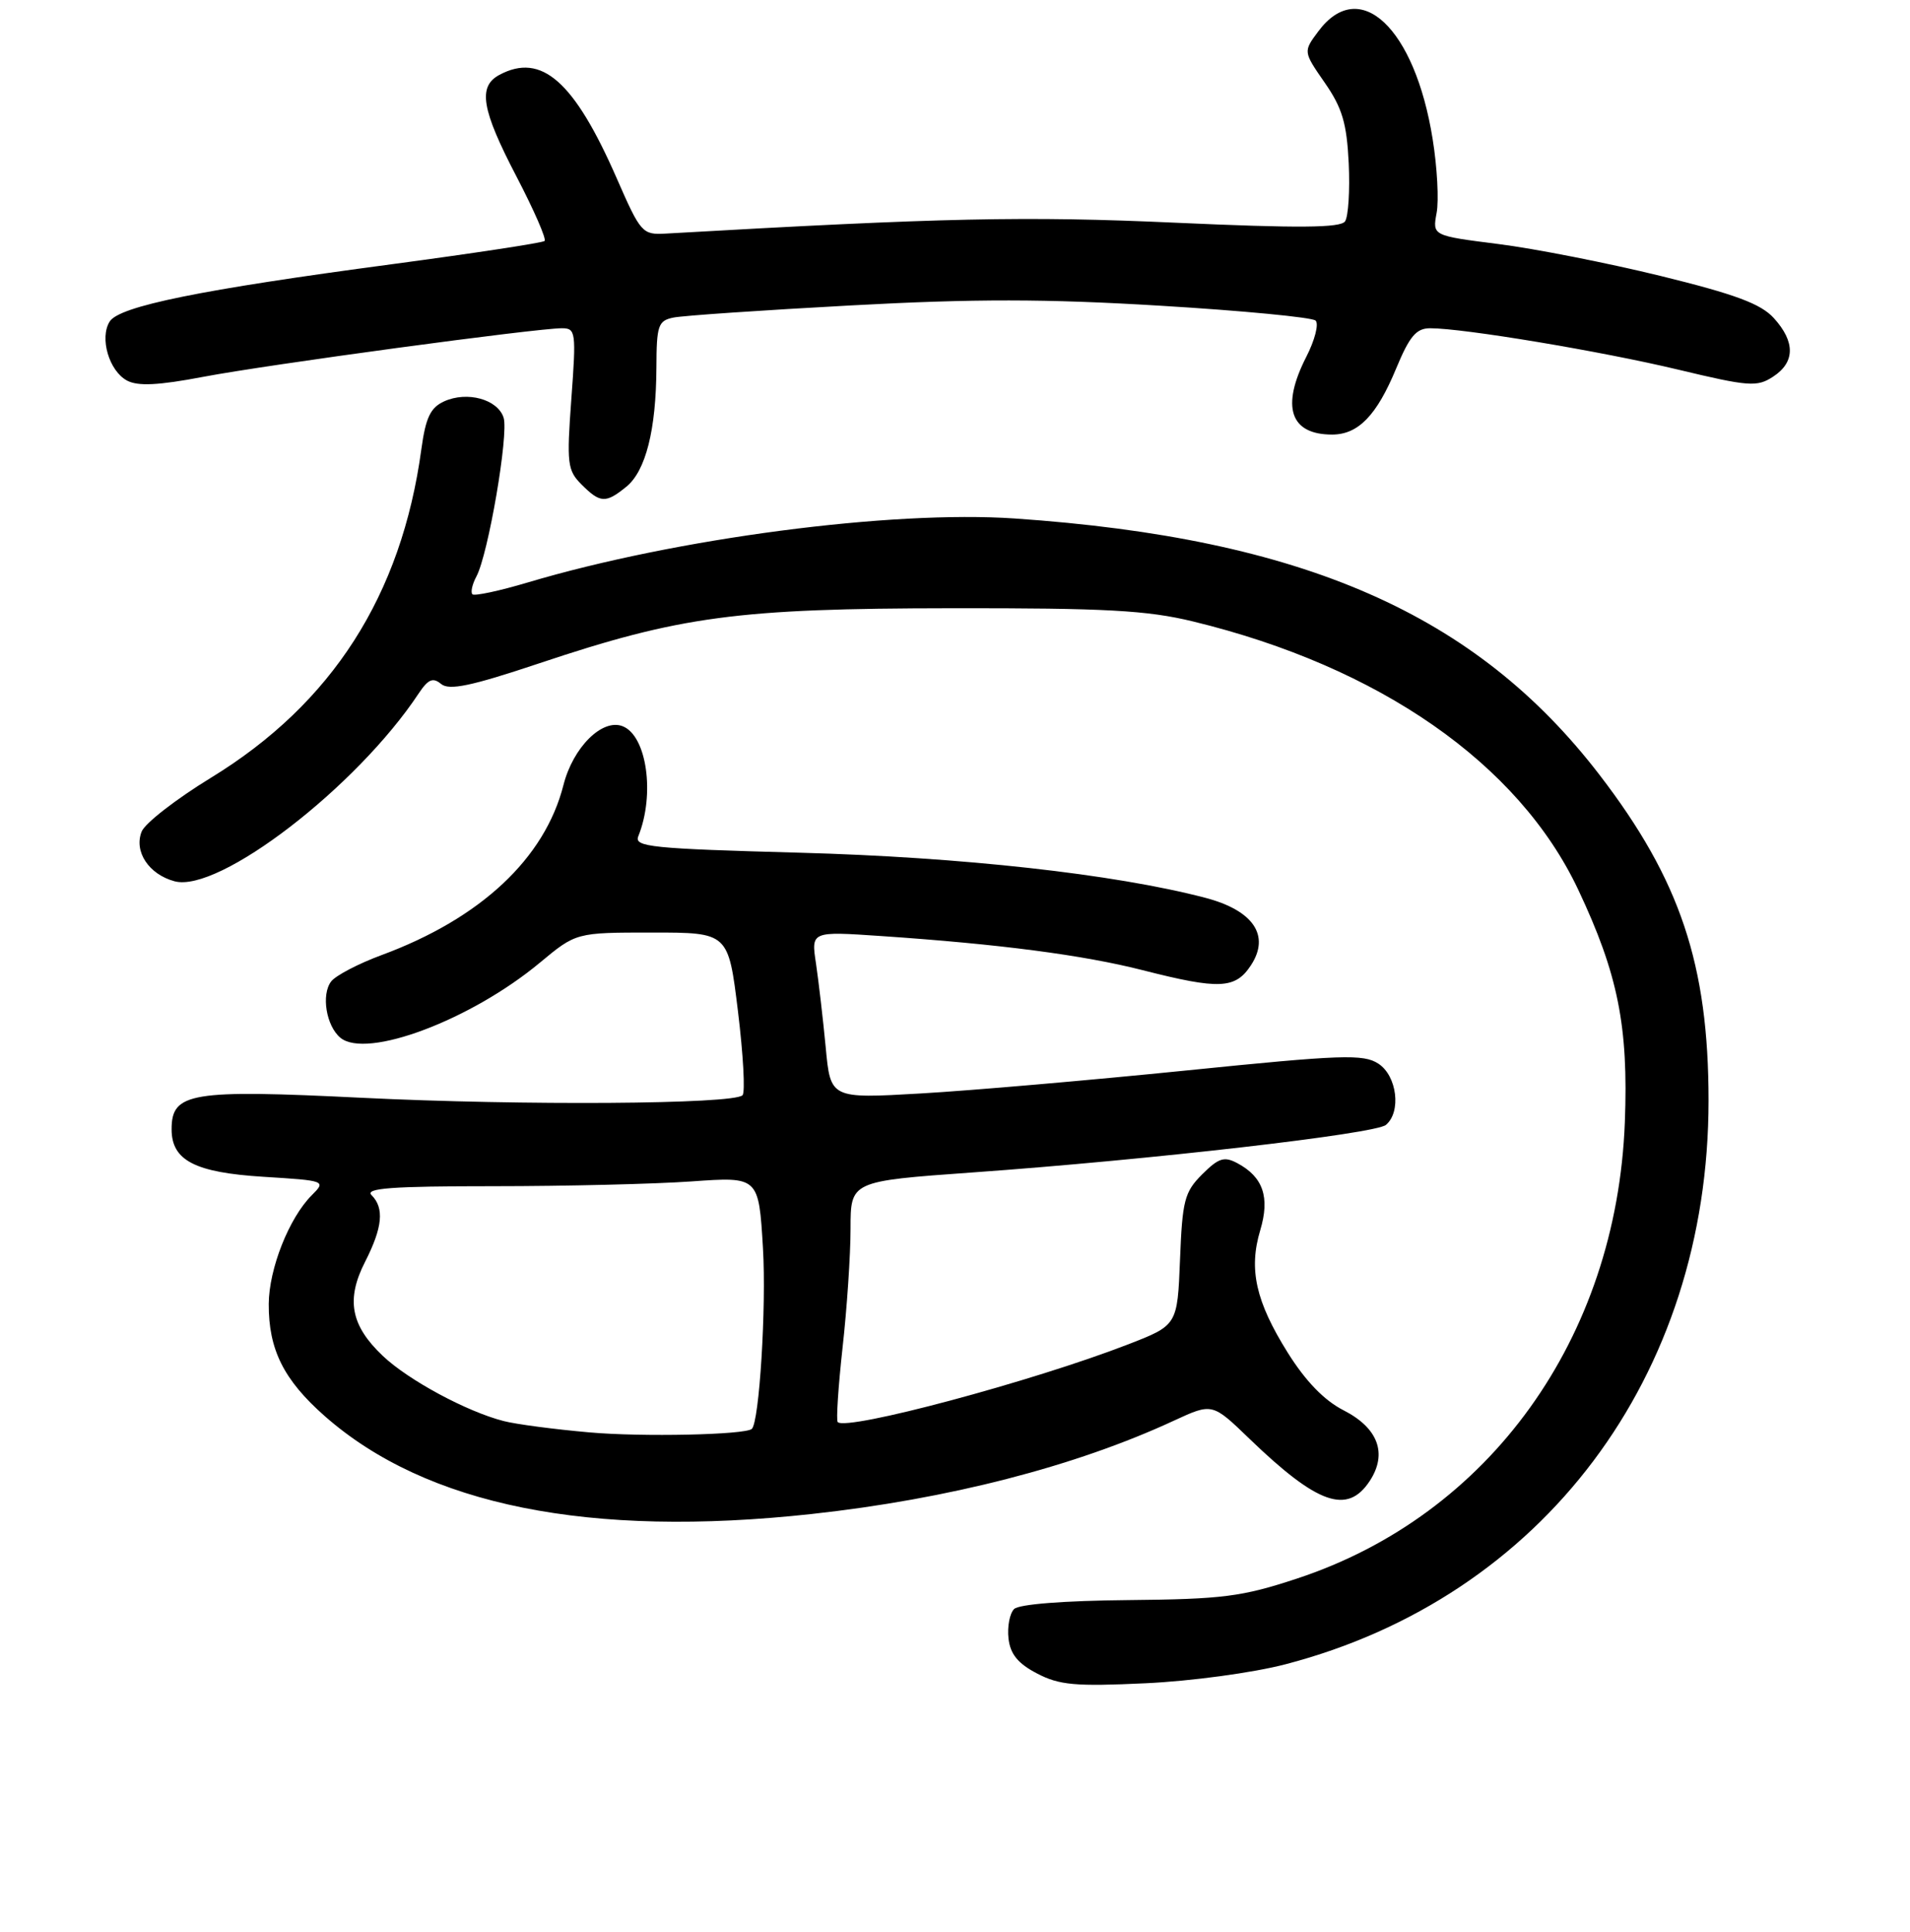 <?xml version="1.0" encoding="UTF-8" standalone="no"?>
<!DOCTYPE svg PUBLIC "-//W3C//DTD SVG 1.1//EN" "http://www.w3.org/Graphics/SVG/1.1/DTD/svg11.dtd" >
<svg xmlns="http://www.w3.org/2000/svg" xmlns:xlink="http://www.w3.org/1999/xlink" version="1.1" viewBox="0 0 256 259">
 <g >
 <path fill="currentColor"
d=" M 172.27 223.09 C 206.78 214.11 229.00 184.51 229.00 147.53 C 229.00 129.32 225.19 117.93 214.39 103.87 C 197.83 82.30 174.67 72.15 136.00 69.50 C 119.44 68.37 90.63 72.15 70.75 78.07 C 66.93 79.21 63.59 79.92 63.32 79.66 C 63.06 79.39 63.29 78.32 63.85 77.28 C 65.44 74.32 68.20 58.20 67.50 55.99 C 66.71 53.52 62.62 52.40 59.53 53.80 C 57.69 54.64 57.06 55.97 56.48 60.18 C 53.82 79.80 44.51 94.33 28.26 104.26 C 23.59 107.12 19.41 110.36 18.98 111.48 C 17.93 114.16 19.96 117.21 23.40 118.13 C 29.33 119.72 47.82 105.49 56.11 92.96 C 57.39 91.04 58.02 90.77 59.12 91.68 C 60.20 92.58 63.13 91.97 72.22 88.93 C 91.20 82.58 98.85 81.56 127.50 81.53 C 148.21 81.50 153.77 81.81 159.90 83.30 C 184.88 89.36 203.54 102.35 211.52 119.23 C 216.87 130.57 218.27 137.56 217.78 150.42 C 216.67 179.41 199.63 203.11 173.79 211.61 C 166.45 214.03 163.86 214.36 151.25 214.48 C 142.60 214.56 136.57 215.03 135.92 215.68 C 135.33 216.27 134.99 218.05 135.17 219.63 C 135.41 221.73 136.44 222.99 139.00 224.32 C 141.98 225.88 144.14 226.07 153.50 225.63 C 159.62 225.35 167.95 224.22 172.27 223.09 Z  M 108.79 202.94 C 127.10 200.94 144.13 196.56 157.36 190.42 C 162.49 188.05 162.49 188.05 167.49 192.88 C 176.60 201.66 180.60 203.06 183.59 198.51 C 185.99 194.84 184.72 191.41 180.08 189.04 C 177.49 187.72 174.99 185.14 172.60 181.32 C 168.31 174.46 167.34 170.15 168.91 164.91 C 170.23 160.49 169.31 157.77 165.85 155.92 C 164.08 154.97 163.34 155.21 161.12 157.42 C 158.76 159.78 158.47 160.91 158.16 168.84 C 157.81 177.64 157.81 177.64 151.16 180.22 C 138.38 185.17 113.50 191.83 112.28 190.62 C 112.06 190.39 112.35 185.90 112.93 180.64 C 113.52 175.38 114.00 168.21 114.00 164.70 C 114.00 158.33 114.00 158.33 130.33 157.16 C 154.08 155.47 184.30 151.99 185.75 150.79 C 187.84 149.06 187.25 144.21 184.75 142.58 C 182.75 141.27 179.87 141.37 159.00 143.49 C 146.07 144.80 130.06 146.19 123.41 146.57 C 111.31 147.27 111.31 147.27 110.67 140.38 C 110.31 136.60 109.72 131.55 109.37 129.16 C 108.71 124.83 108.71 124.83 118.11 125.47 C 133.99 126.55 145.16 128.01 153.17 130.05 C 163.45 132.67 165.58 132.57 167.67 129.38 C 170.28 125.39 167.98 122.02 161.50 120.33 C 149.31 117.15 128.88 114.89 107.20 114.30 C 87.31 113.76 84.97 113.52 85.55 112.10 C 87.82 106.49 86.69 98.59 83.44 97.34 C 80.71 96.29 76.80 100.18 75.52 105.23 C 73.02 115.07 64.41 123.12 51.15 128.02 C 48.04 129.17 45.00 130.76 44.39 131.55 C 43.03 133.32 43.72 137.52 45.62 139.10 C 49.11 142.00 63.12 136.73 72.36 129.04 C 77.22 125.00 77.22 125.00 87.42 125.00 C 97.62 125.00 97.62 125.00 98.91 135.56 C 99.62 141.37 99.90 146.43 99.52 146.81 C 98.31 148.02 70.06 148.21 48.50 147.15 C 25.55 146.02 23.00 146.44 23.00 151.37 C 23.00 155.55 26.12 157.17 35.31 157.74 C 43.67 158.26 43.72 158.28 41.78 160.22 C 38.74 163.26 36.05 170.07 36.02 174.78 C 35.99 180.90 38.03 184.98 43.54 189.83 C 57.15 201.80 78.98 206.19 108.79 202.94 Z  M 83.94 65.25 C 86.55 63.13 87.94 57.63 87.98 49.27 C 88.00 43.62 88.21 42.99 90.25 42.57 C 91.49 42.31 102.19 41.58 114.04 40.94 C 130.61 40.04 140.18 40.05 155.54 40.98 C 166.52 41.64 175.87 42.54 176.33 42.97 C 176.79 43.41 176.23 45.60 175.08 47.84 C 171.67 54.52 172.91 58.25 178.54 58.25 C 182.04 58.25 184.52 55.70 187.13 49.39 C 188.93 45.06 189.82 44.00 191.69 44.00 C 196.18 44.00 214.61 47.08 224.90 49.54 C 234.42 51.82 235.50 51.90 237.65 50.49 C 240.61 48.56 240.64 45.82 237.75 42.64 C 236.01 40.72 232.59 39.45 222.58 36.99 C 215.47 35.25 205.68 33.32 200.82 32.71 C 191.99 31.59 191.99 31.59 192.55 28.55 C 192.87 26.87 192.63 22.41 192.02 18.64 C 189.63 3.71 182.23 -3.25 176.69 4.21 C 174.67 6.92 174.67 6.92 177.56 11.09 C 179.90 14.46 180.51 16.52 180.77 21.88 C 180.94 25.52 180.72 29.03 180.28 29.67 C 179.68 30.55 174.10 30.60 157.49 29.85 C 137.44 28.95 126.52 29.18 89.24 31.31 C 86.10 31.49 85.87 31.24 82.67 23.92 C 76.97 10.89 72.58 7.01 66.93 10.04 C 64.02 11.60 64.54 14.68 69.23 23.67 C 71.57 28.17 73.27 32.05 72.99 32.30 C 72.72 32.55 63.50 33.95 52.50 35.42 C 26.88 38.83 15.97 41.05 14.70 43.10 C 13.32 45.30 14.62 49.72 17.02 51.01 C 18.48 51.79 21.21 51.66 27.25 50.51 C 35.81 48.88 71.87 44.00 75.31 44.00 C 77.17 44.00 77.24 44.50 76.58 53.44 C 75.94 62.15 76.05 63.05 77.94 64.94 C 80.45 67.45 81.18 67.49 83.94 65.25 Z  M 79.00 192.00 C 74.33 191.59 69.15 190.91 67.50 190.48 C 62.54 189.21 54.71 184.98 51.30 181.74 C 47.00 177.66 46.35 174.19 48.94 169.12 C 51.28 164.52 51.53 161.93 49.80 160.20 C 48.87 159.27 52.50 159.00 66.15 159.00 C 75.80 159.00 87.74 158.71 92.69 158.36 C 101.69 157.72 101.69 157.72 102.26 167.29 C 102.73 175.14 101.77 190.68 100.76 191.54 C 99.81 192.33 86.06 192.63 79.00 192.00 Z "/>
</g>
</svg>